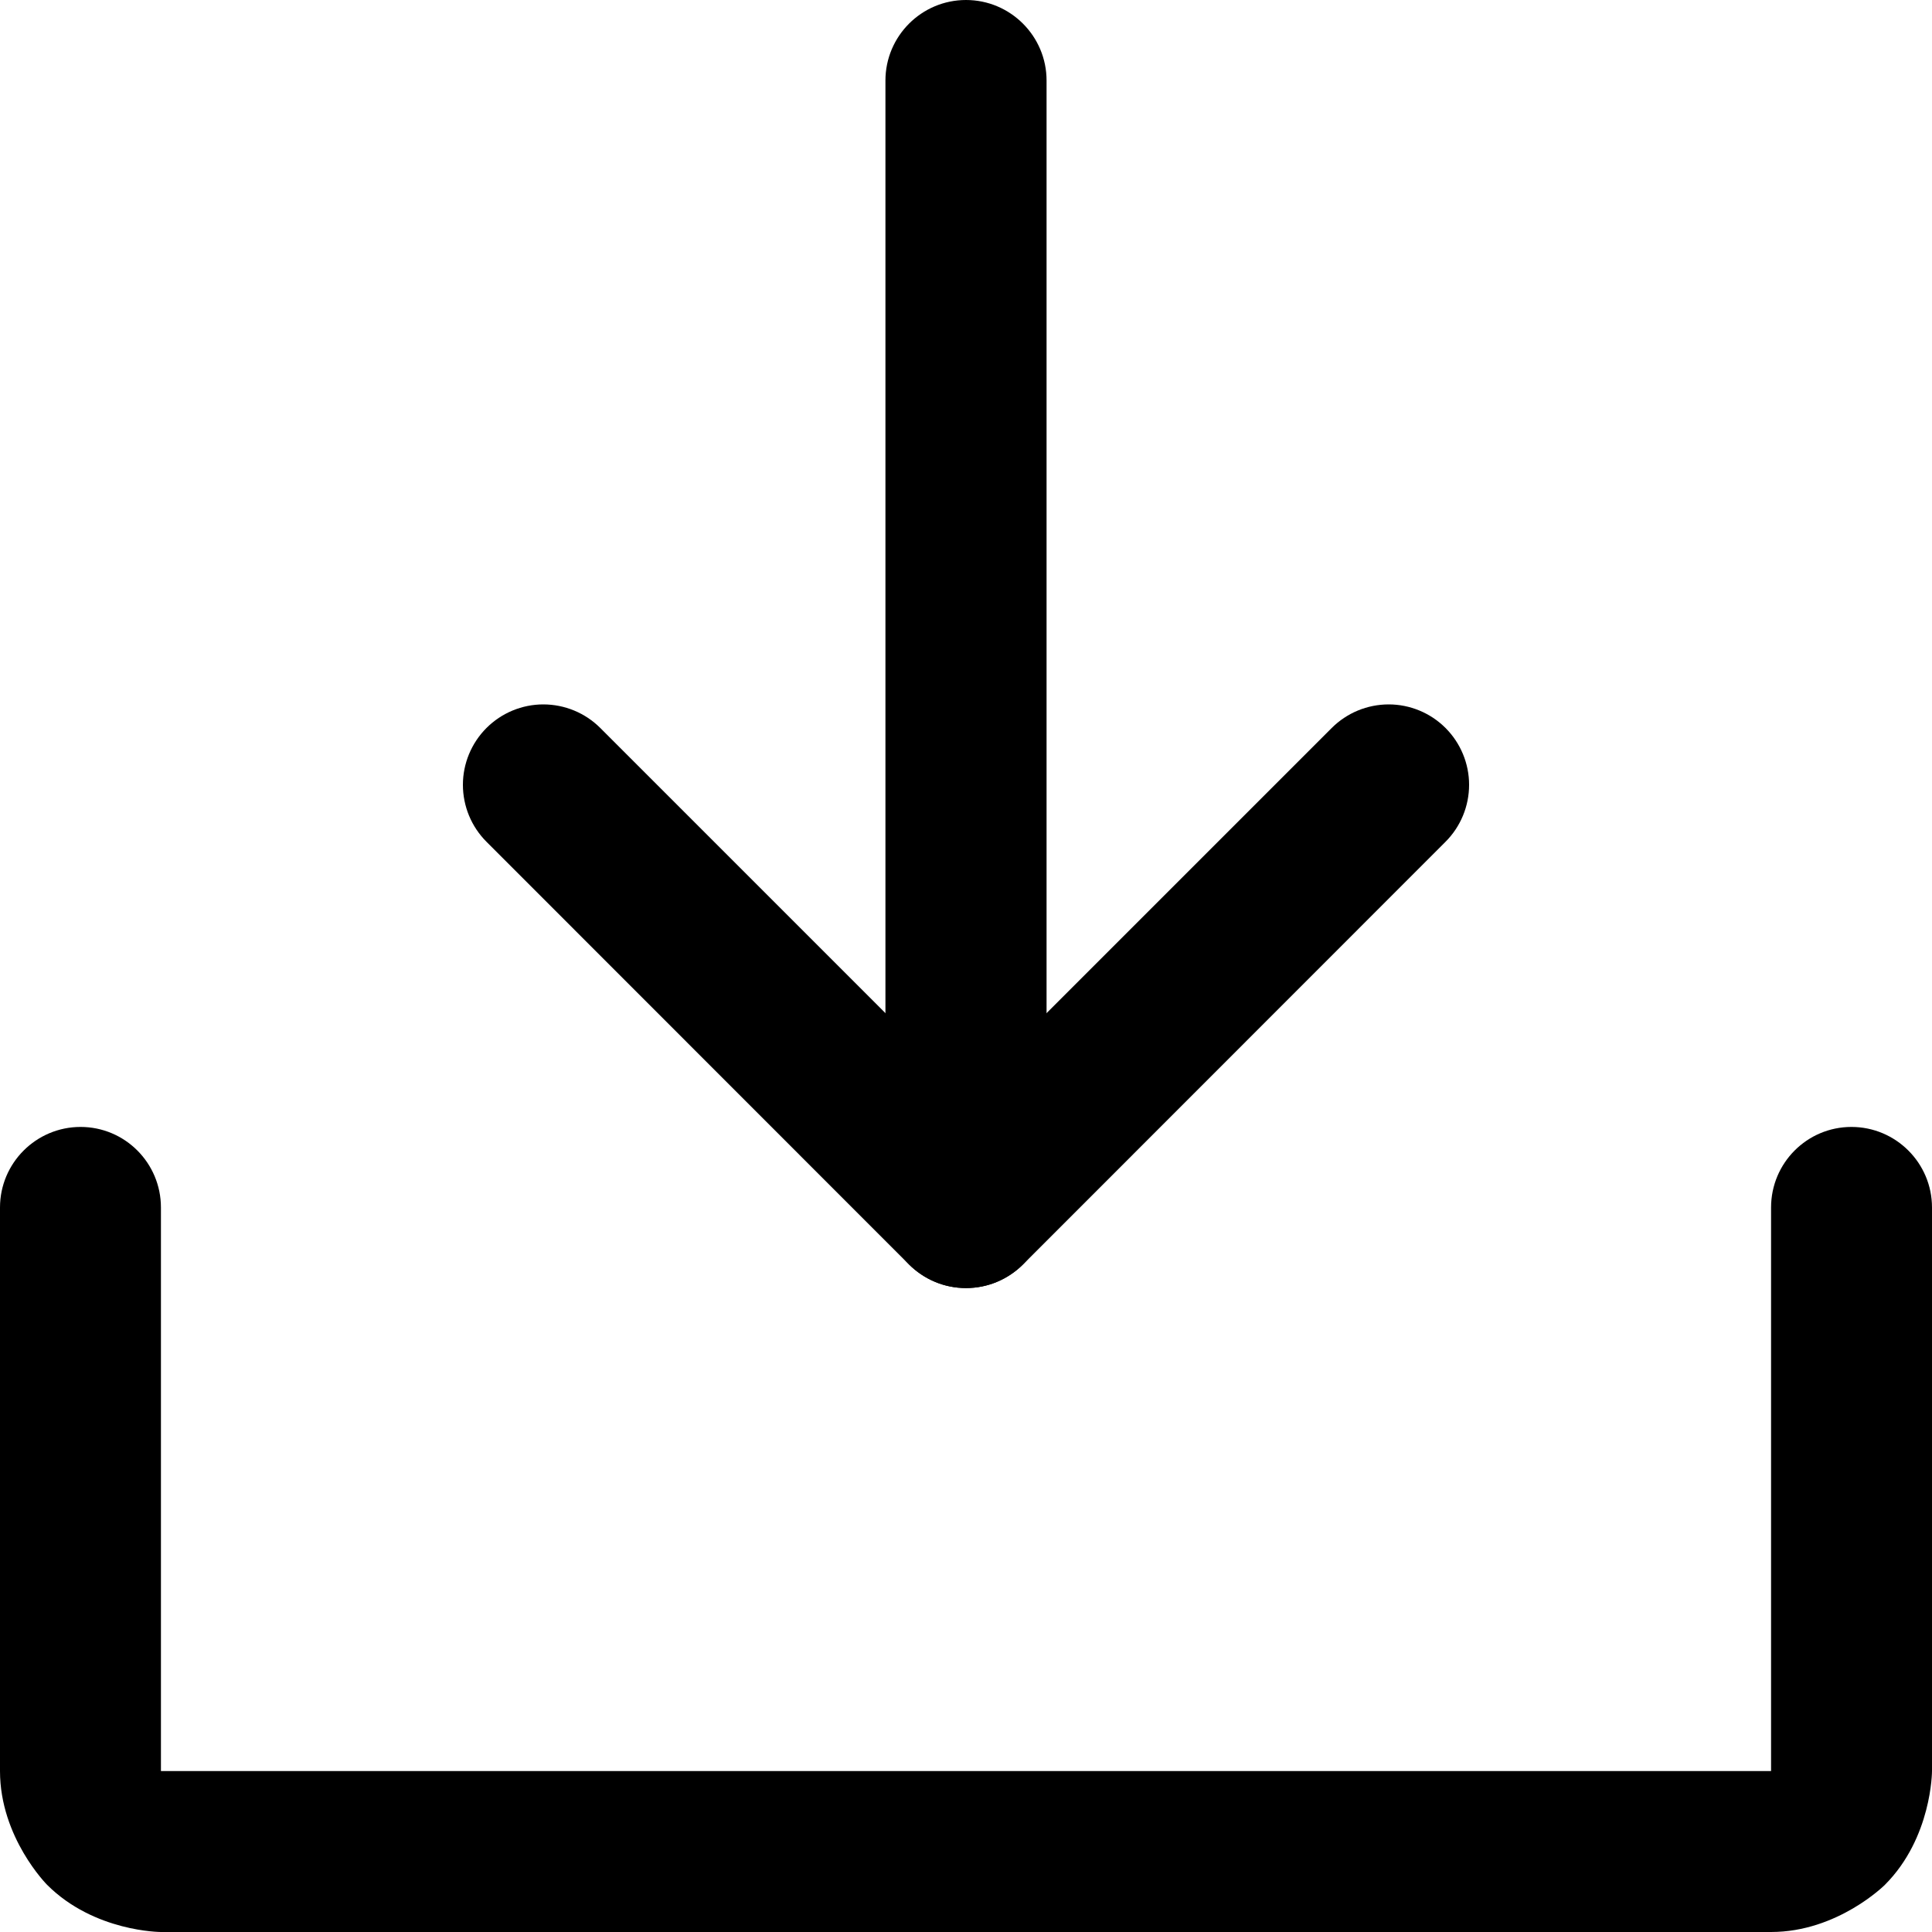 <svg width="10" height="10" viewBox="0 0 10 10" fill="none" xmlns="http://www.w3.org/2000/svg">
<path d="M0.833 9.167V6.25C0.833 6.02 0.647 5.833 0.417 5.833C0.187 5.833 0 6.02 0 6.25V9.167C0 9.512 0.244 9.756 0.244 9.756C0.488 10 0.833 10 0.833 10H9.167C9.512 10 9.756 9.756 9.756 9.756C10 9.512 10 9.167 10 9.167V6.25C10 6.02 9.813 5.833 9.583 5.833C9.353 5.833 9.167 6.02 9.167 6.25V9.167H0.833Z" fill="black"/>
<path d="M4.583 0.417V6.25C4.583 6.48 4.77 6.667 5 6.667C5.23 6.667 5.417 6.48 5.417 6.25V0.417C5.417 0.187 5.23 0 5 0C4.77 0 4.583 0.187 4.583 0.417Z" fill="black"/>
<path d="M7.482 4.357C7.56 4.279 7.604 4.173 7.604 4.062C7.604 3.952 7.56 3.846 7.482 3.768C7.404 3.69 7.298 3.646 7.188 3.646C7.077 3.646 6.971 3.69 6.893 3.768L5 5.661L3.107 3.768C3.029 3.69 2.923 3.646 2.812 3.646C2.702 3.646 2.596 3.69 2.518 3.768C2.44 3.846 2.396 3.952 2.396 4.062C2.396 4.173 2.44 4.279 2.518 4.357L4.705 6.545C4.784 6.623 4.889 6.667 5 6.667C5.111 6.667 5.216 6.623 5.295 6.545L7.482 4.357Z" fill="black"/>
</svg>

